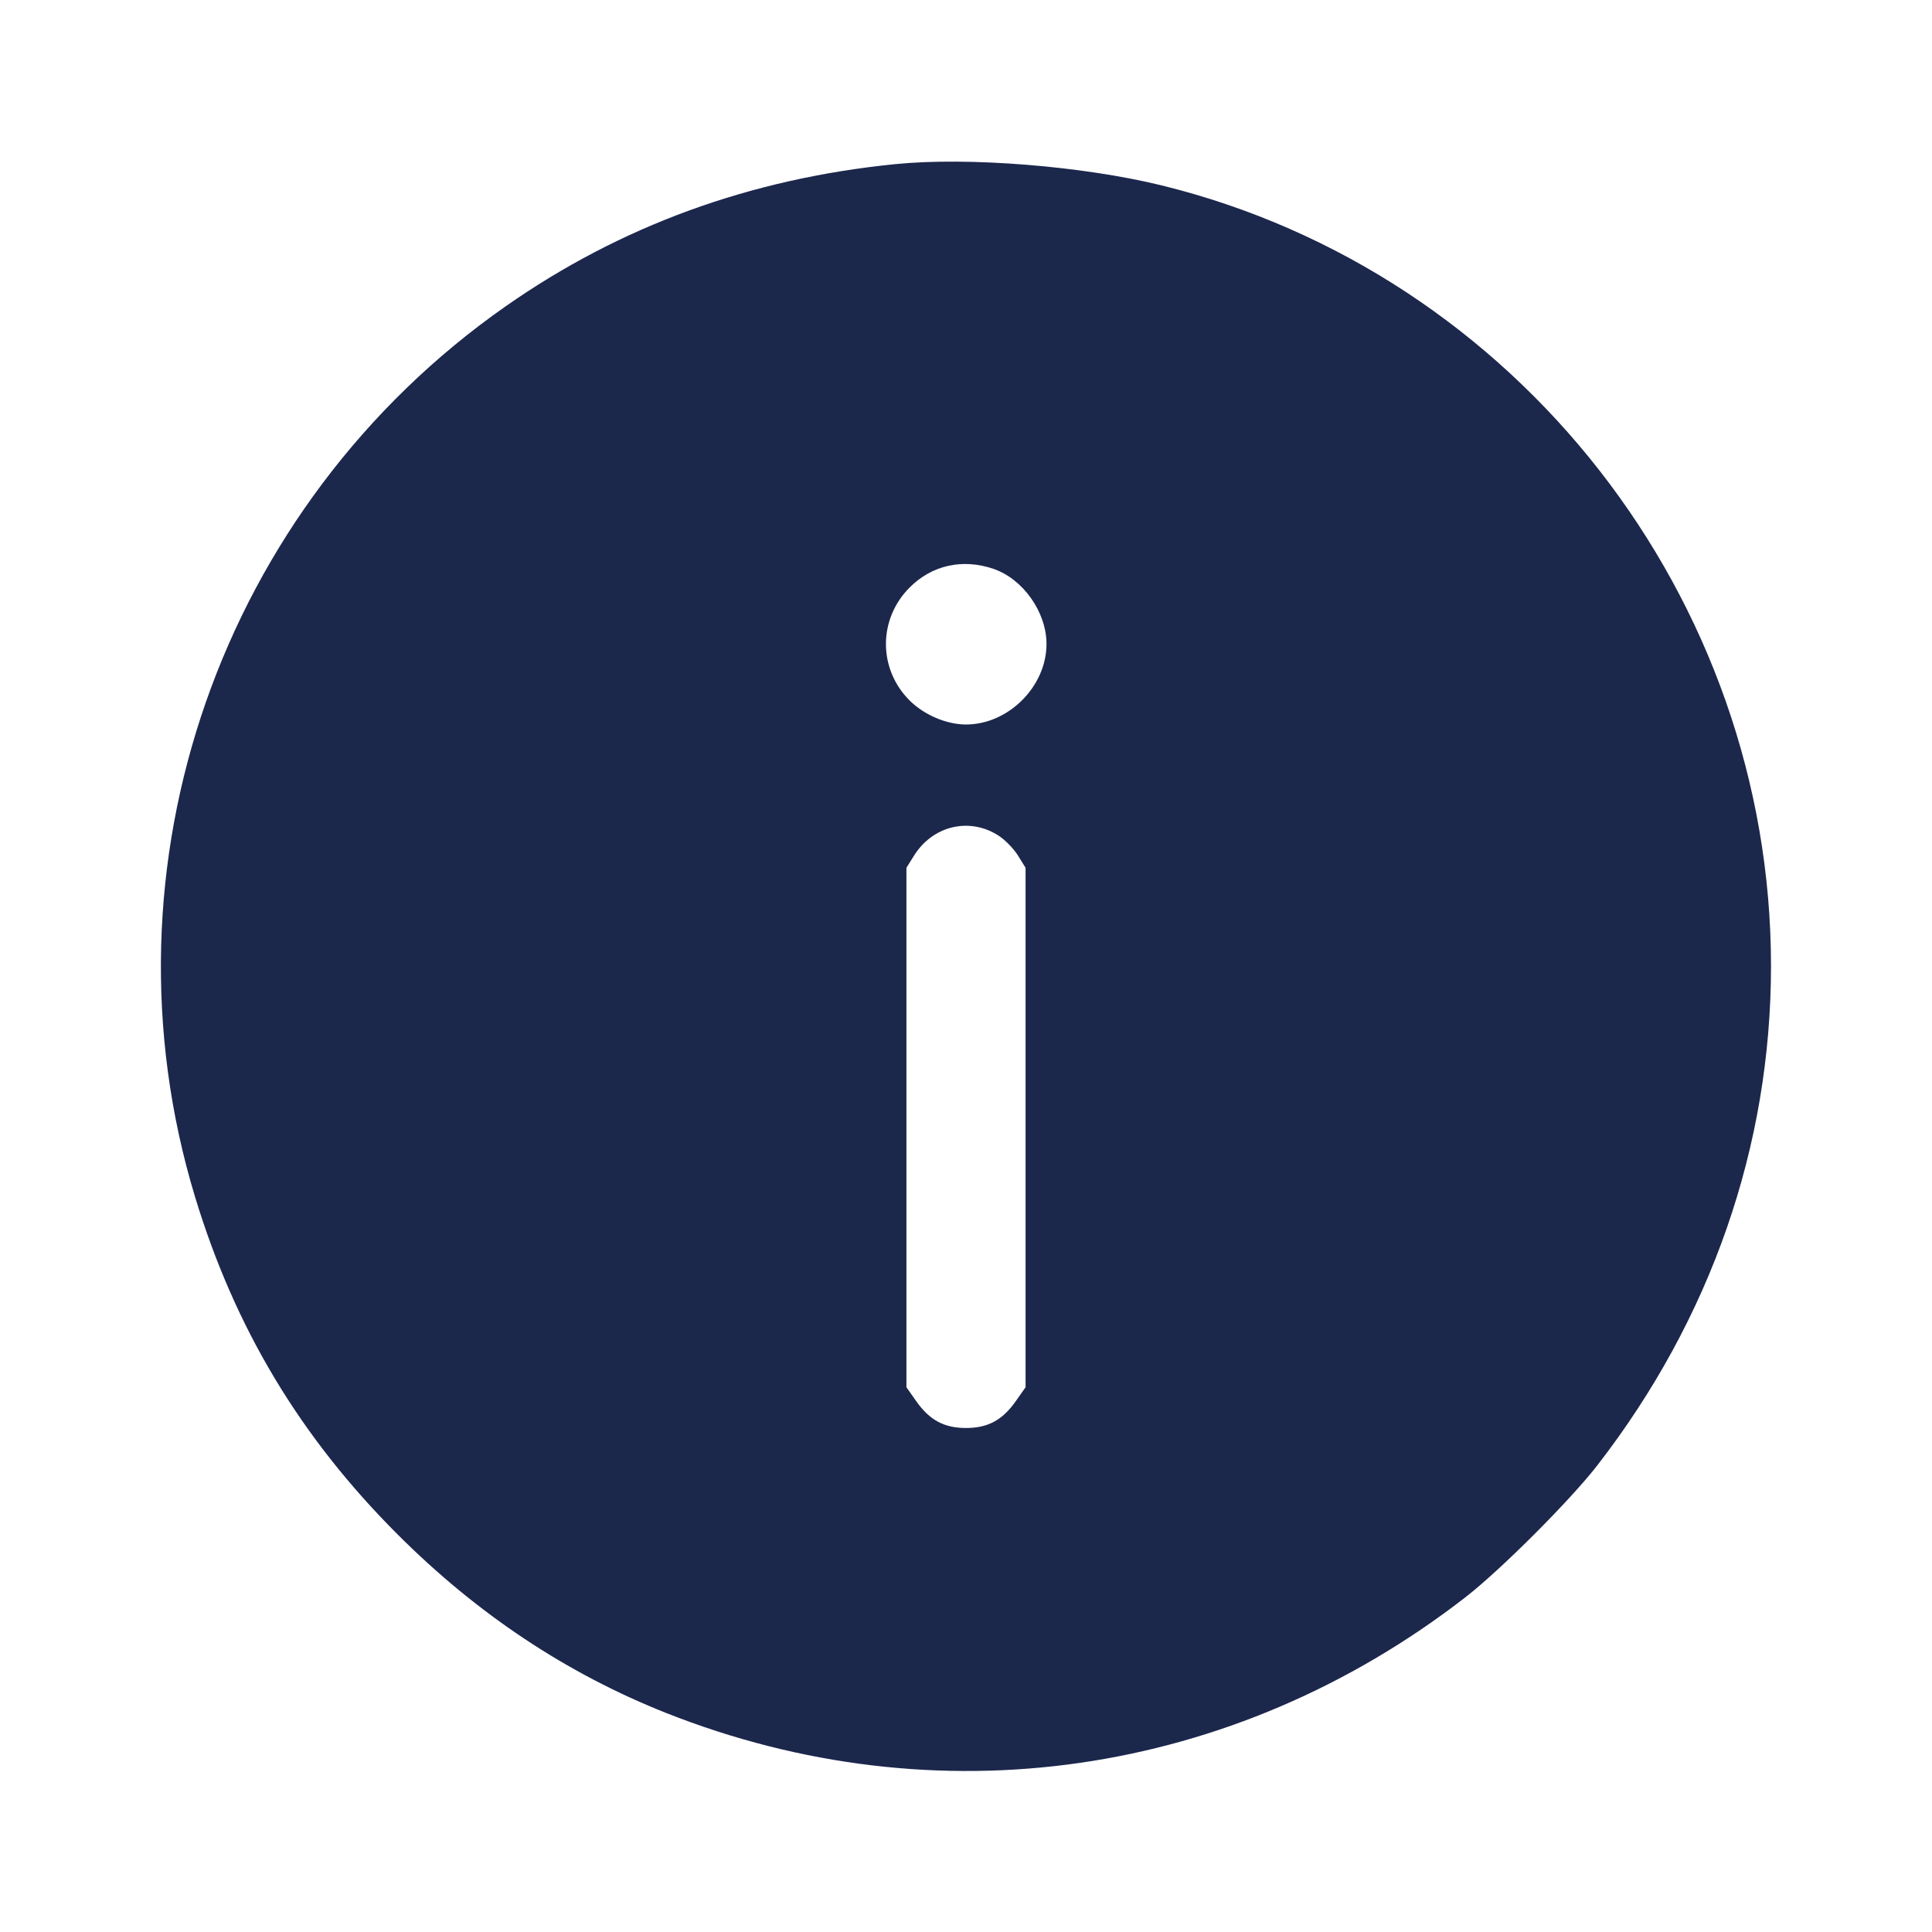 <svg width="24" height="24" viewBox="0 0 24 24" fill="none" xmlns="http://www.w3.org/2000/svg"><path d="M11.120 2.039 C 9.316 2.220,7.707 2.807,6.280 3.806 C 2.738 6.286,1.178 10.759,2.422 14.865 C 2.918 16.499,3.728 17.850,4.939 19.061 C 5.928 20.050,7.038 20.788,8.272 21.278 C 11.634 22.610,15.313 22.080,18.200 19.845 C 18.637 19.507,19.507 18.637,19.845 18.200 C 21.255 16.379,22.000 14.234,22.000 12.000 C 22.000 7.432,18.842 3.387,14.430 2.303 C 13.446 2.062,12.028 1.948,11.120 2.039 M12.340 7.066 C 12.709 7.192,13.000 7.604,13.000 8.000 C 13.000 8.527,12.527 9.000,12.000 9.000 C 11.758 9.000,11.479 8.881,11.299 8.701 C 10.907 8.309,10.908 7.690,11.300 7.298 C 11.577 7.020,11.957 6.936,12.340 7.066 M12.405 10.381 C 12.485 10.432,12.593 10.543,12.645 10.627 L 12.740 10.780 12.740 14.007 L 12.740 17.233 12.619 17.405 C 12.453 17.641,12.273 17.739,12.000 17.739 C 11.727 17.739,11.547 17.641,11.381 17.405 L 11.260 17.233 11.260 14.007 L 11.260 10.780 11.353 10.631 C 11.586 10.256,12.044 10.147,12.405 10.381 " fill="#1C274C" stroke="none" fill-rule="evenodd"></path></svg>